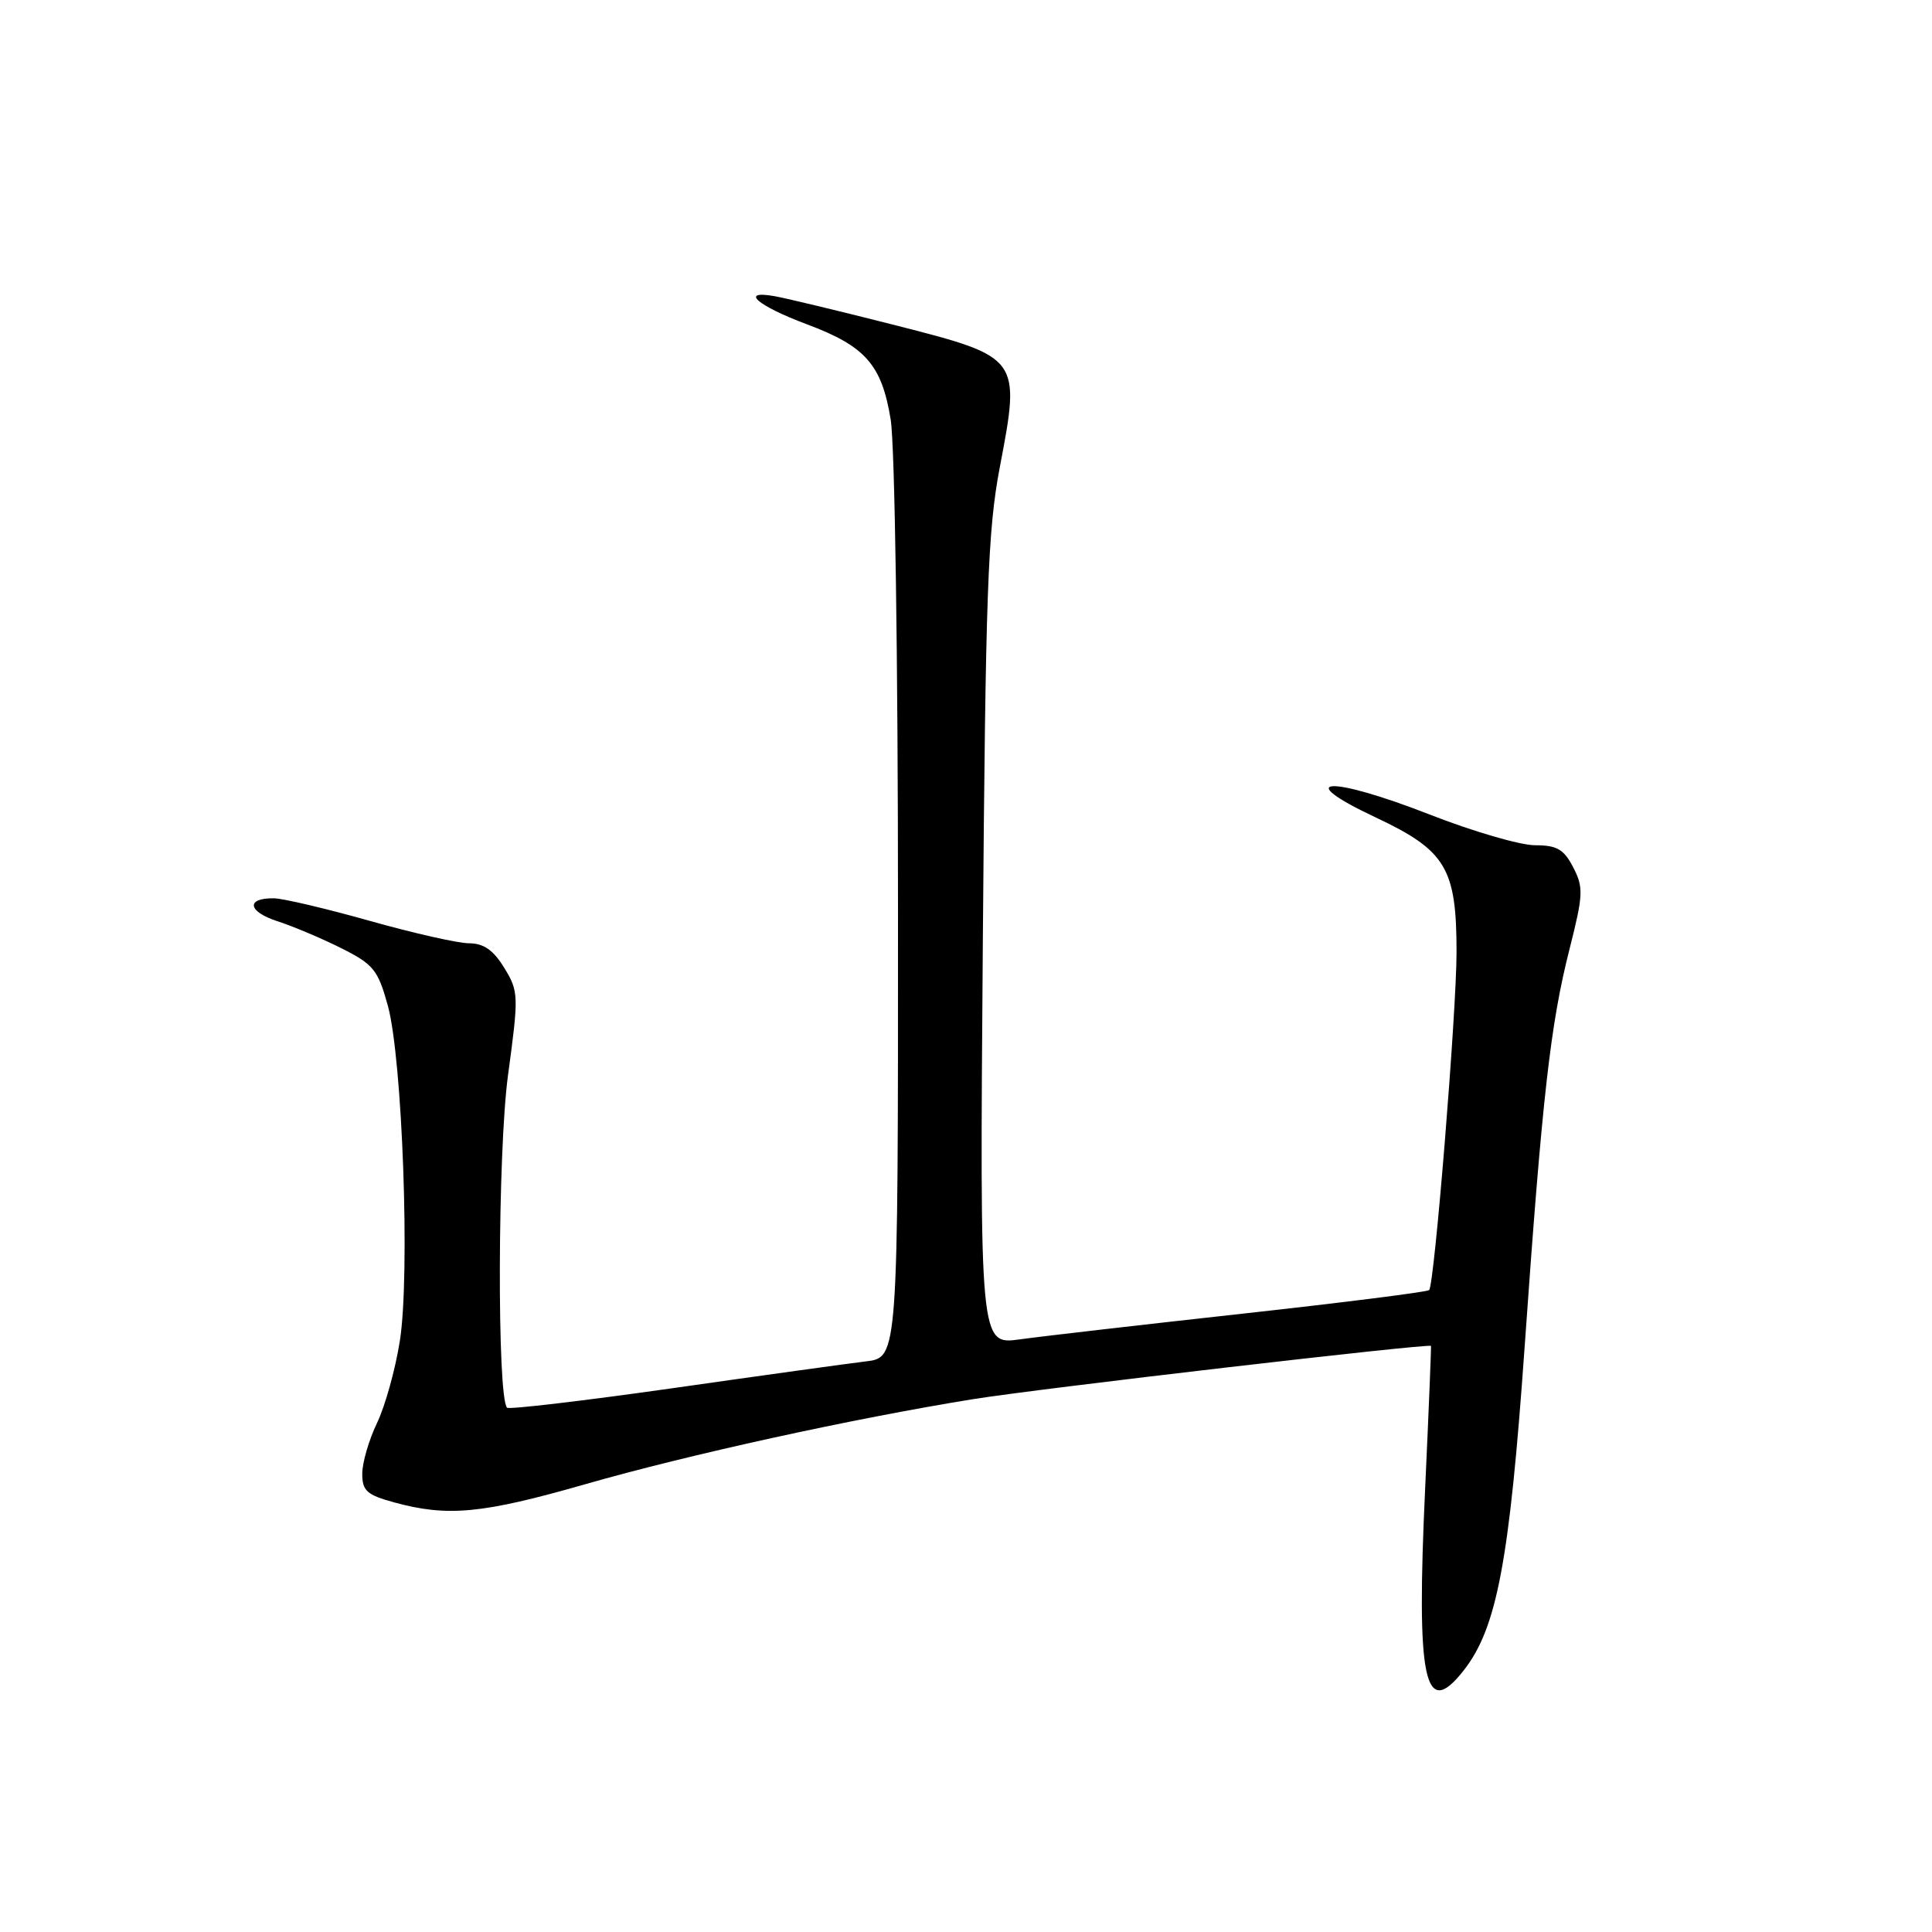 <?xml version="1.0" encoding="UTF-8" standalone="no"?>
<!DOCTYPE svg PUBLIC "-//W3C//DTD SVG 1.1//EN" "http://www.w3.org/Graphics/SVG/1.1/DTD/svg11.dtd" >
<svg xmlns="http://www.w3.org/2000/svg" xmlns:xlink="http://www.w3.org/1999/xlink" version="1.1" viewBox="0 0 256 256">
 <g >
 <path fill="currentColor"
d=" M 193.93 221.36 C 198.35 215.75 200.02 206.87 202.02 178.50 C 204.36 145.23 205.44 135.69 207.99 125.68 C 209.79 118.56 209.84 117.59 208.46 114.93 C 207.22 112.53 206.31 112.00 203.40 112.00 C 201.45 112.00 195.16 110.17 189.44 107.93 C 176.11 102.72 170.99 103.00 182.30 108.32 C 191.60 112.70 193.00 115.04 193.00 126.16 C 193.00 134.05 190.07 170.23 189.37 170.94 C 189.14 171.19 178.04 172.59 164.72 174.06 C 151.40 175.53 138.10 177.06 135.16 177.47 C 129.82 178.21 129.82 178.21 130.23 124.86 C 130.59 78.35 130.88 70.26 132.49 61.85 C 135.25 47.38 135.21 47.33 118.73 43.12 C 111.45 41.27 104.20 39.52 102.61 39.24 C 97.94 38.42 100.35 40.51 106.89 42.96 C 114.68 45.87 116.83 48.31 118.02 55.59 C 118.57 58.92 118.99 87.33 118.99 120.69 C 119.00 179.88 119.00 179.88 114.75 180.39 C 112.41 180.67 100.86 182.27 89.08 183.95 C 77.30 185.62 67.45 186.78 67.19 186.53 C 65.85 185.18 65.94 152.68 67.31 142.50 C 68.75 131.89 68.73 131.38 66.82 128.25 C 65.38 125.90 64.10 125.00 62.17 124.99 C 60.70 124.99 54.78 123.65 49.00 122.02 C 43.22 120.39 37.51 119.05 36.31 119.03 C 32.55 118.98 32.81 120.78 36.74 122.06 C 38.81 122.73 42.63 124.34 45.22 125.64 C 49.49 127.78 50.08 128.51 51.39 133.25 C 53.33 140.33 54.36 168.98 52.98 177.69 C 52.39 181.44 51.03 186.33 49.95 188.57 C 48.88 190.80 48.00 193.82 48.00 195.28 C 48.00 197.54 48.61 198.09 52.25 199.08 C 59.31 201.01 63.90 200.58 77.50 196.68 C 91.23 192.74 112.91 187.99 128.91 185.40 C 137.67 183.99 189.36 177.98 189.61 178.34 C 189.66 178.43 189.32 186.82 188.85 197.00 C 187.64 222.76 188.73 227.98 193.93 221.36 Z "/>
</g>
</svg>